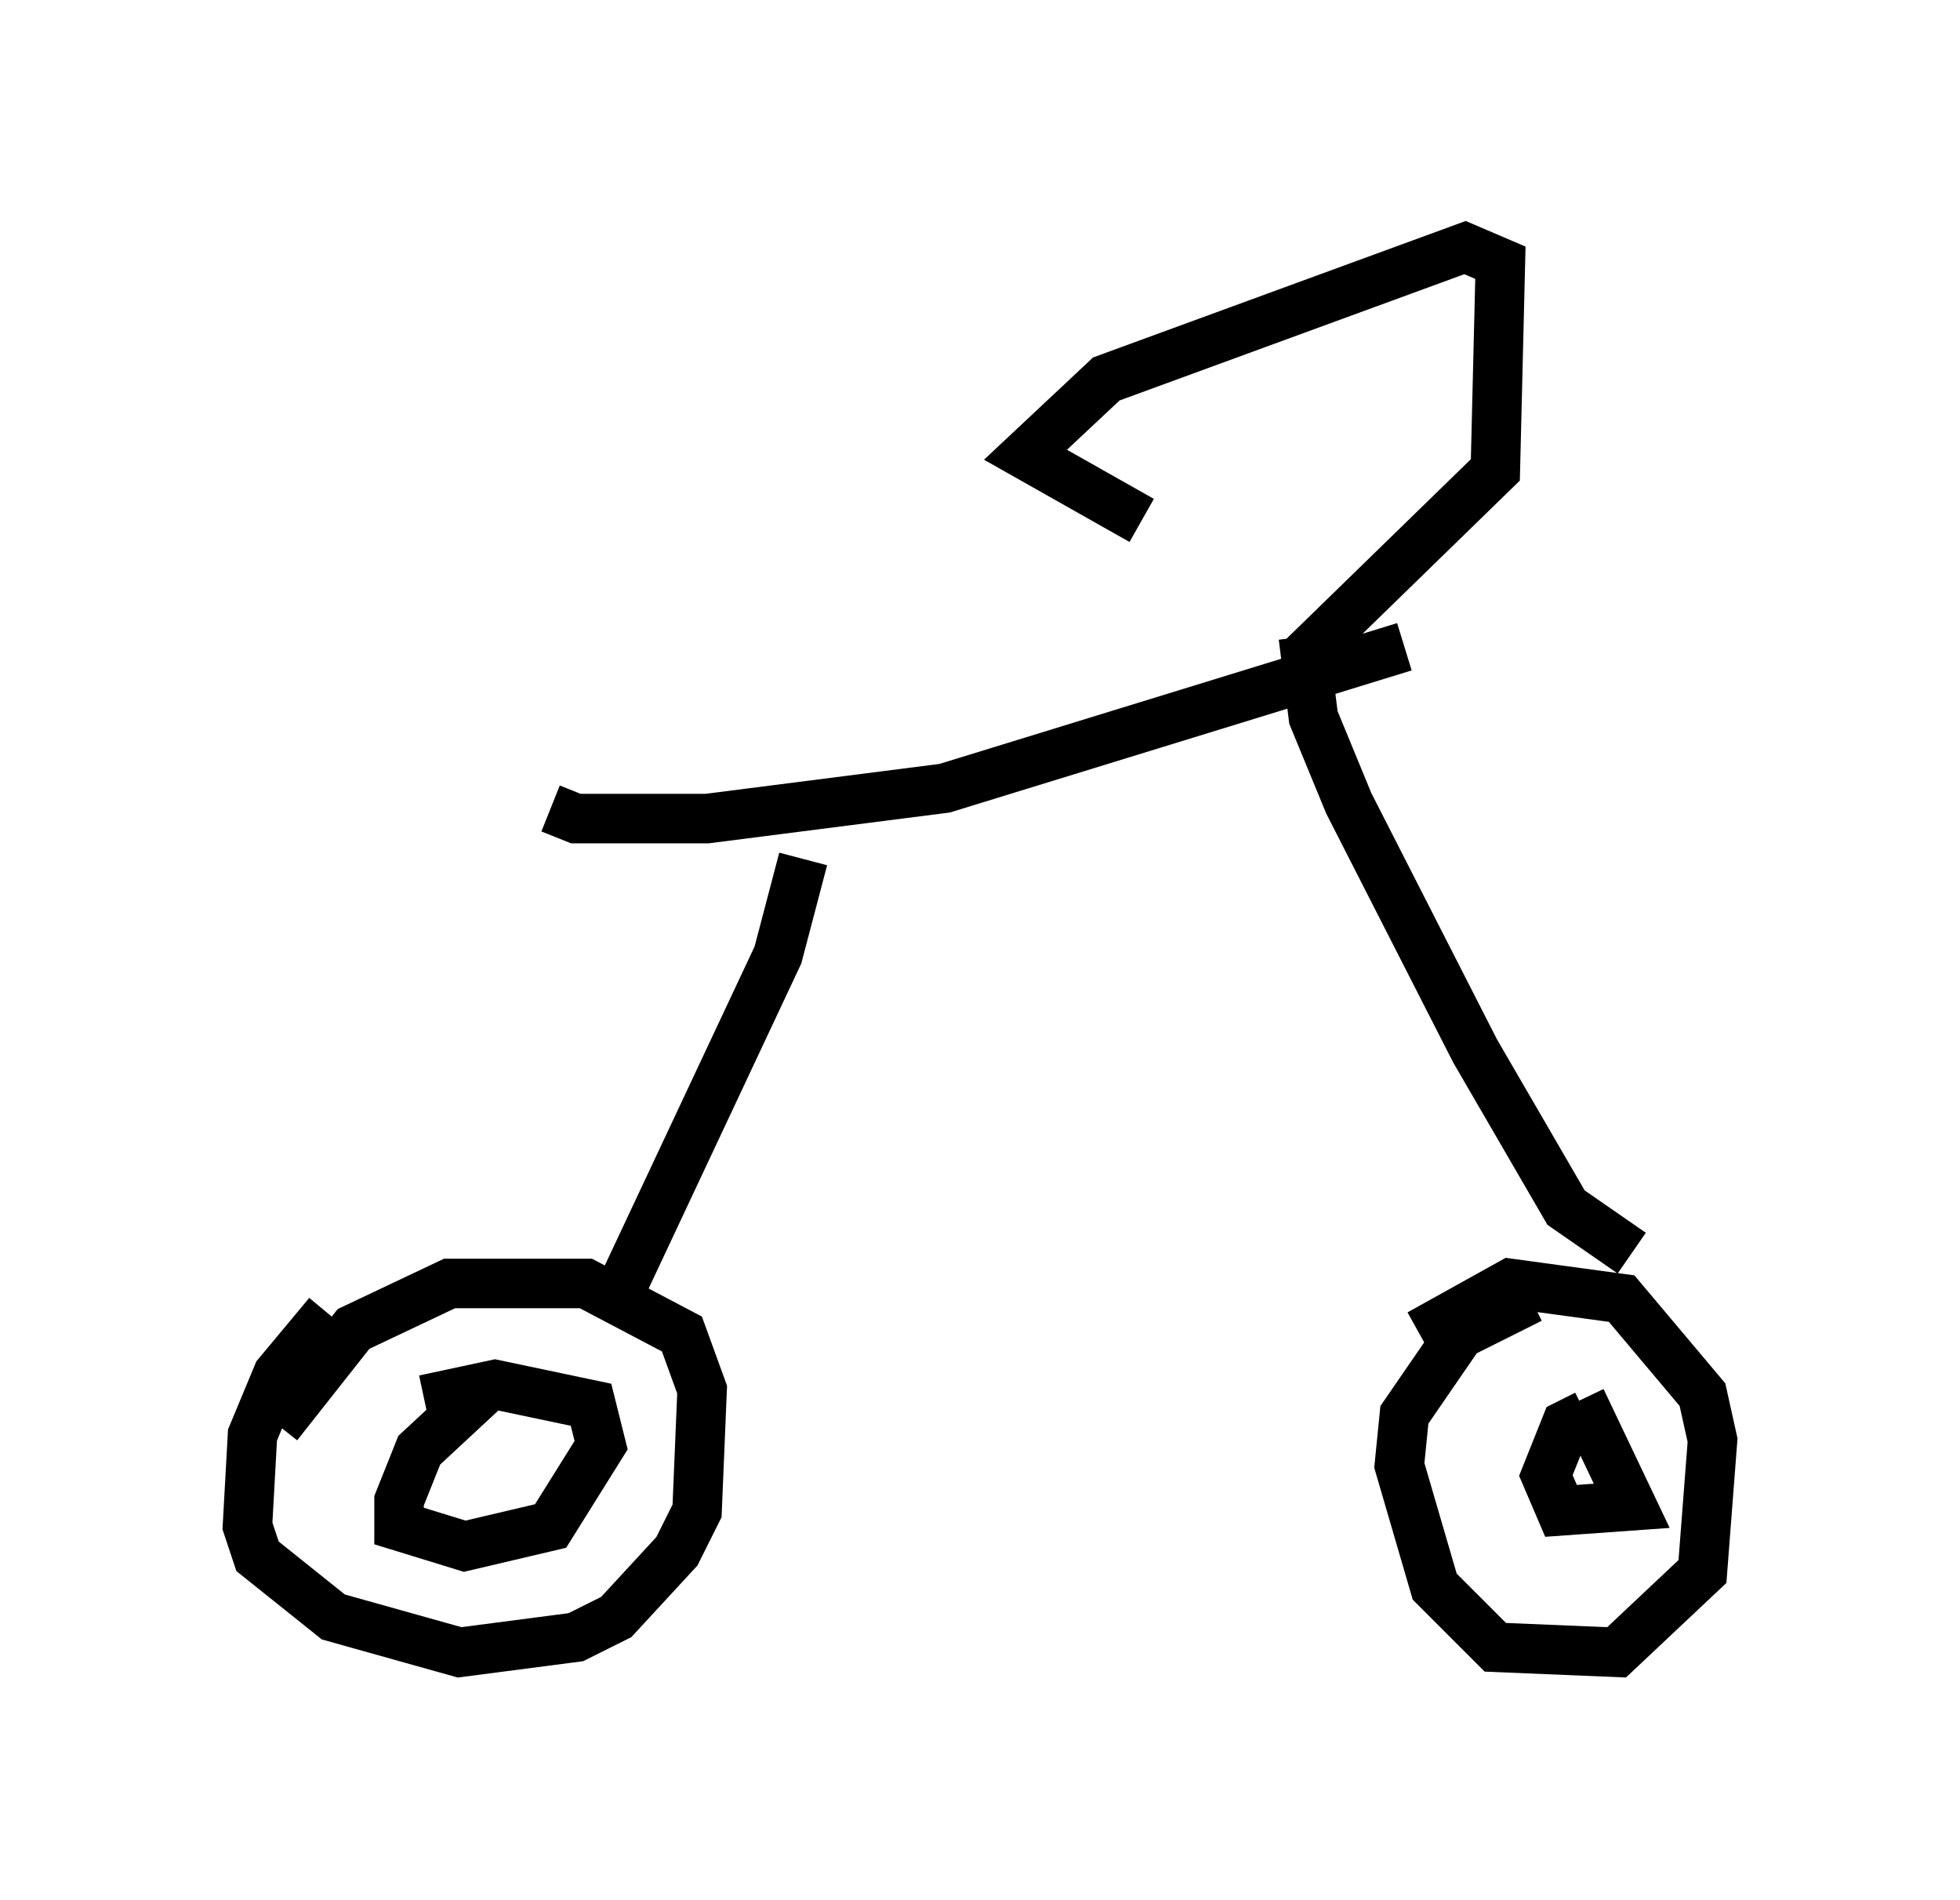 <?xml version="1.0" encoding="utf-8" ?>
<svg baseProfile="full" height="38.379" version="1.1" width="39.604" xmlns="http://www.w3.org/2000/svg" xmlns:ev="http://www.w3.org/2001/xml-events" xmlns:xlink="http://www.w3.org/1999/xlink"><defs /><rect fill="white" height="38.379" width="39.604" x="0" y="0" /><path d="M7.654, 26.234 m-1.021, 0.306 l-1.021, 1.225 -0.51, 1.225 l-0.102, 1.838 0.204, 0.613 l1.531, 1.225 2.552, 0.715 l2.348, -0.306 0.817, -0.408 l1.225, -1.327 0.408, -0.817 l0.102, -2.45 -0.408, -1.123 l-1.94, -1.021 -2.756, 0.0 l-1.94, 0.919 -1.531, 1.94 m4.288, -0.817 l-1.429, 1.327 -0.408, 1.021 l0.0, 0.51 1.327, 0.408 l1.735, -0.408 1.021, -1.633 l-0.204, -0.817 -1.94, -0.408 l-1.429, 0.306 m22.356, -2.042 l-1.429, 0.715 -1.123, 1.633 l-0.102, 1.021 0.715, 2.45 l1.225, 1.225 2.45, 0.102 l1.735, -1.633 0.204, -2.654 l-0.204, -0.919 -1.633, -1.94 l-2.246, -0.306 -1.838, 1.021 m3.369, 1.633 l-0.408, 0.204 -0.408, 1.021 l0.306, 0.715 1.429, -0.102 l-1.021, -2.144 m-19.396, -2.246 l3.165, -6.738 0.51, -1.94 m16.742, 7.963 l-1.327, -0.919 -1.838, -3.165 l-2.552, -5.002 -0.715, -1.735 l-0.204, -1.633 m2.042, 0.204 l-9.29, 2.858 -4.798, 0.613 l-2.654, 0.0 -0.51, -0.204 m15.211, -3.063 l3.879, -3.777 0.102, -4.185 l-0.715, -0.306 -7.248, 2.654 l-1.633, 1.531 2.348, 1.327 " fill="none" stroke="black" stroke-width="1" /></svg>